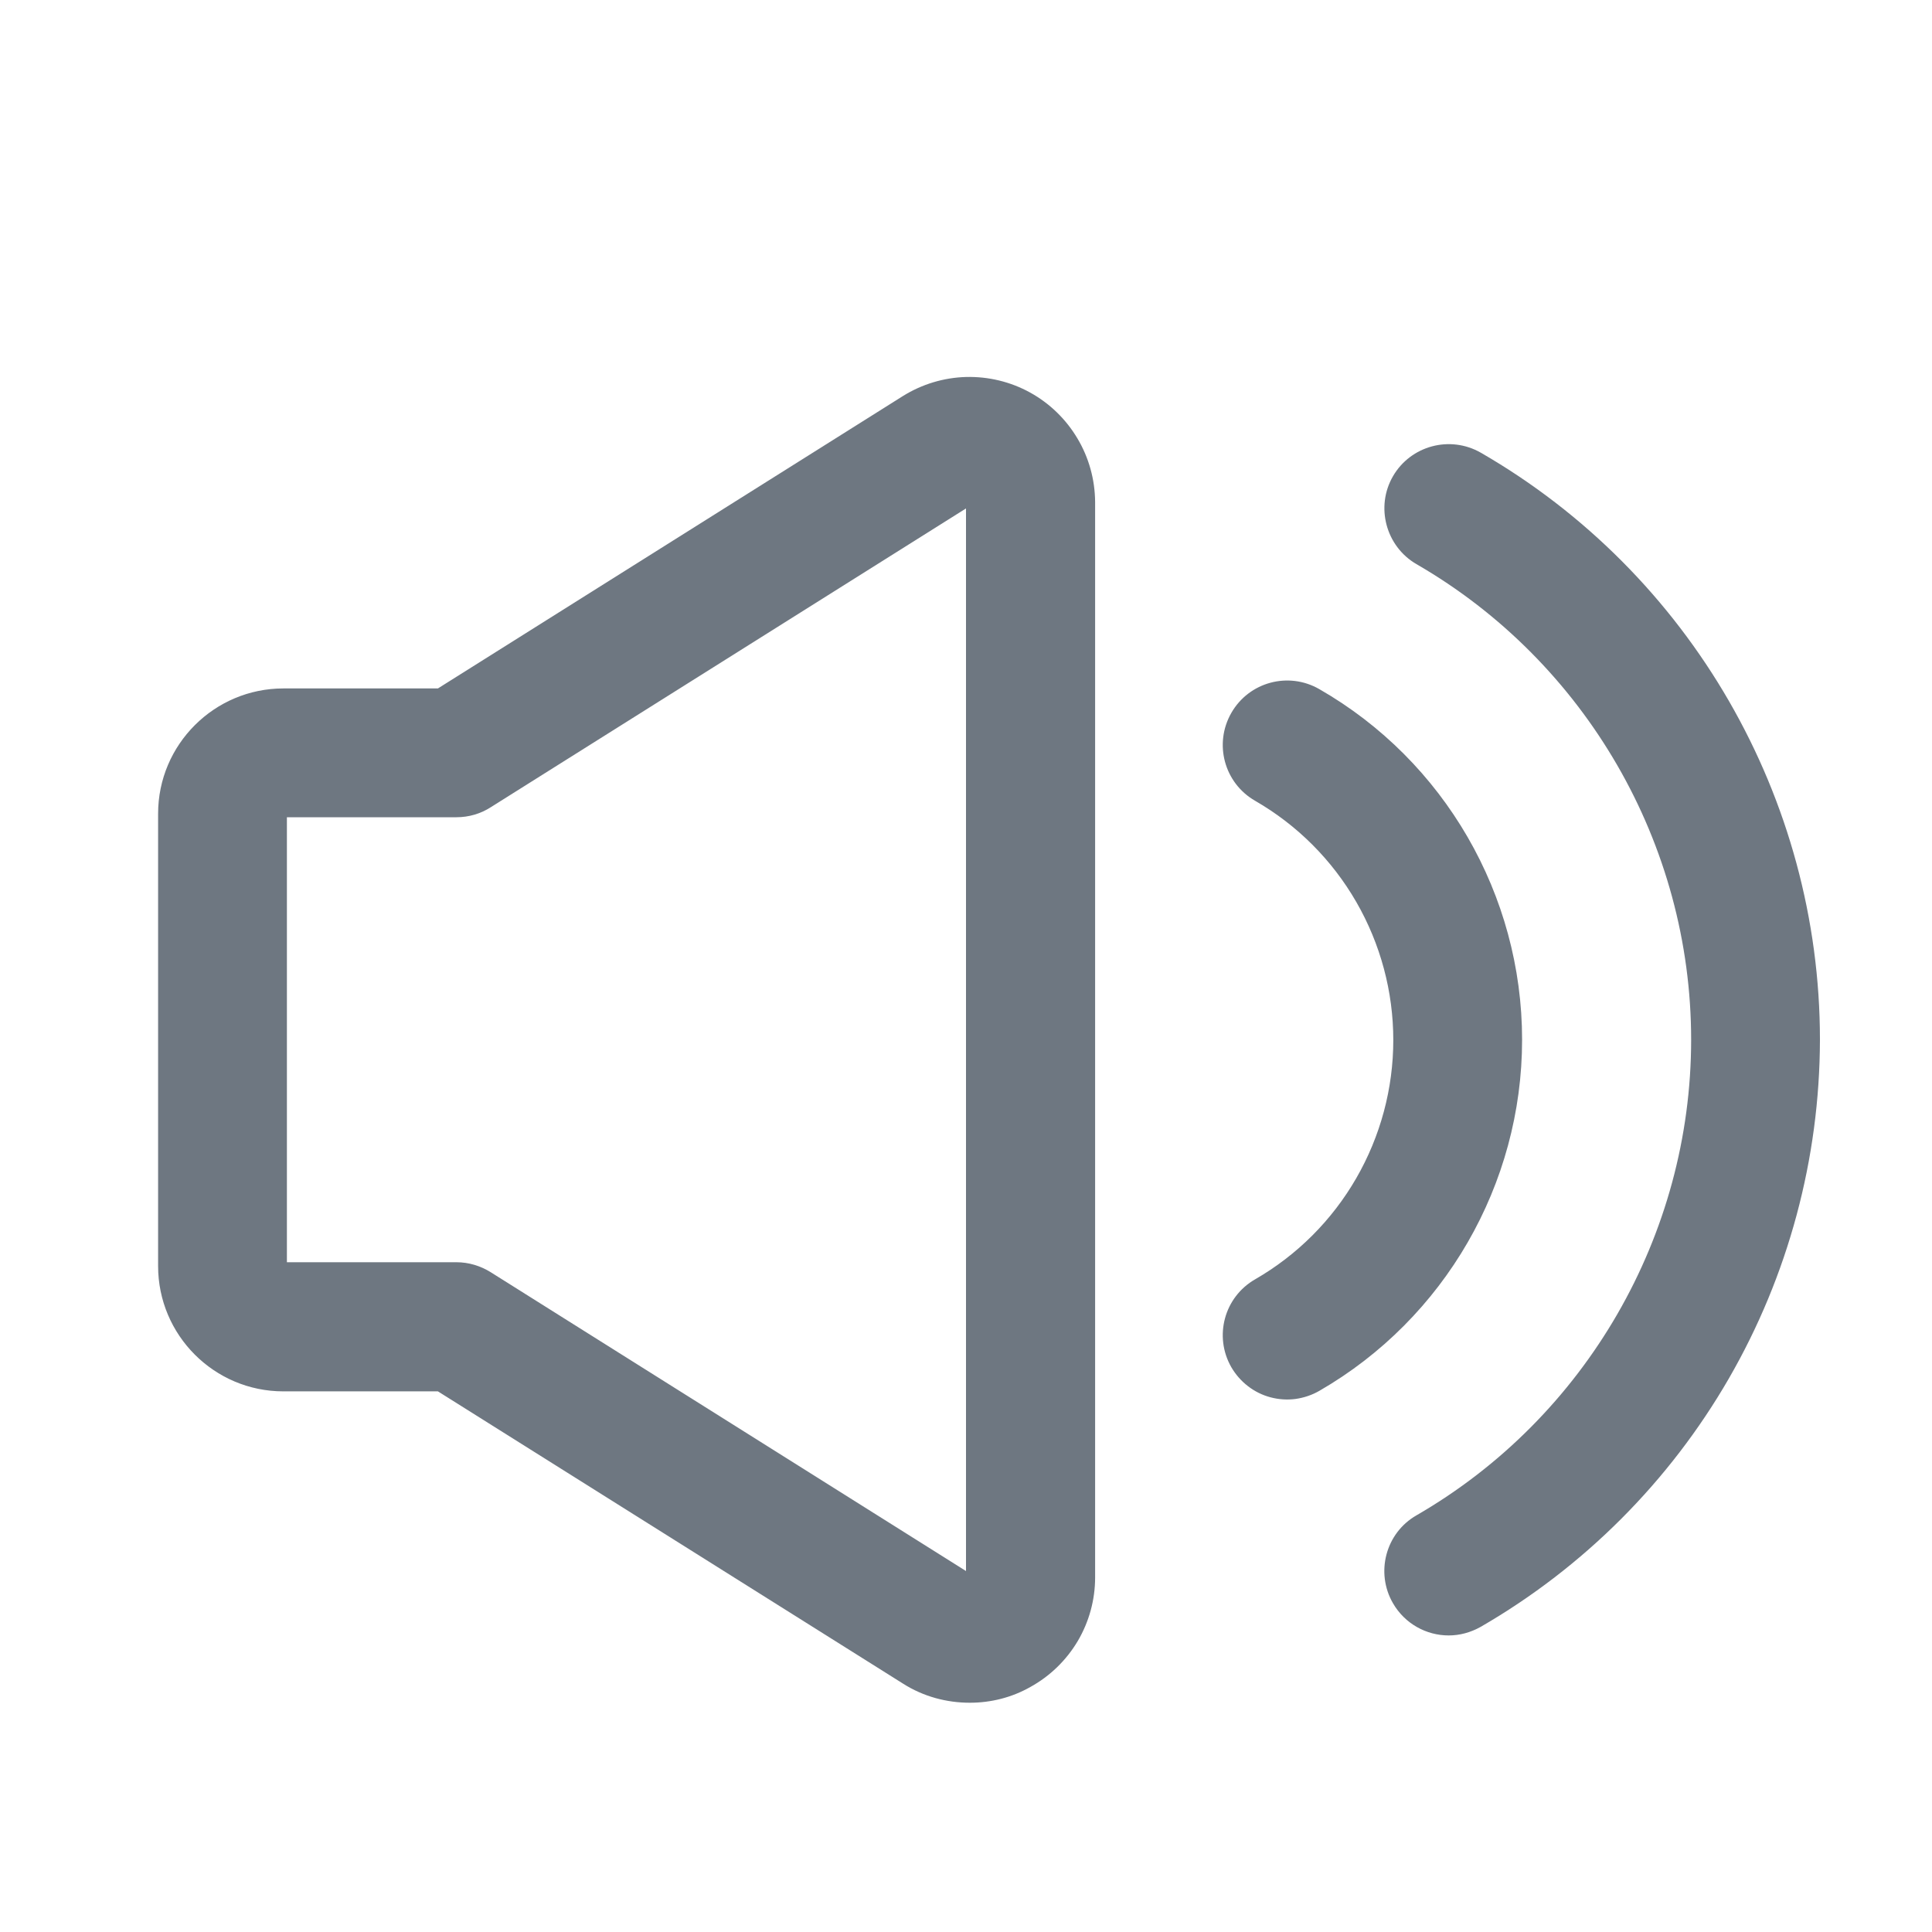<svg width="24" height="24" viewBox="0 0 24 24" fill="none" xmlns="http://www.w3.org/2000/svg">
    <path d="M12.796 4.876C12.553 4.742 12.278 4.676 12 4.683C11.722 4.691 11.452 4.773 11.216 4.92L5.44 8.552H3.52C2.664 8.552 1.964 9.248 1.964 10.108V15.728C1.964 16.584 2.66 17.284 3.52 17.284H5.44L11.22 20.916C11.472 21.076 11.76 21.152 12.048 21.152C12.308 21.152 12.568 21.088 12.8 20.956C13.043 20.822 13.246 20.625 13.388 20.386C13.529 20.147 13.604 19.874 13.604 19.596V6.236C13.602 5.958 13.527 5.685 13.384 5.446C13.242 5.207 13.039 5.01 12.796 4.876ZM12 19.516L6.096 15.804C5.968 15.724 5.82 15.68 5.672 15.68H3.564V10.152H5.672C5.824 10.152 5.972 10.108 6.096 10.028L12 6.316V19.516ZM18.908 12.916C18.908 11.12 17.944 9.452 16.388 8.56C16.004 8.34 15.516 8.472 15.296 8.856C15.076 9.24 15.208 9.728 15.592 9.948C16.114 10.249 16.547 10.682 16.848 11.204C17.149 11.726 17.308 12.318 17.308 12.92C17.308 13.522 17.149 14.114 16.848 14.636C16.547 15.158 16.114 15.591 15.592 15.892C15.208 16.112 15.076 16.6 15.296 16.984C15.349 17.075 15.419 17.155 15.502 17.219C15.586 17.284 15.681 17.331 15.783 17.358C15.885 17.385 15.991 17.392 16.096 17.378C16.2 17.363 16.301 17.329 16.392 17.276C17.944 16.38 18.908 14.712 18.908 12.916Z" fill="#6E7781"/>
    <path d="M18.396 5.624C18.012 5.404 17.524 5.536 17.304 5.916C17.084 6.296 17.216 6.788 17.596 7.008C19.7 8.224 21.008 10.488 21.008 12.916C21.008 15.344 19.7 17.608 17.596 18.824C17.212 19.044 17.084 19.536 17.304 19.916C17.452 20.172 17.72 20.316 17.996 20.316C18.132 20.316 18.268 20.28 18.396 20.208C19.675 19.468 20.737 18.404 21.476 17.125C22.215 15.845 22.605 14.394 22.608 12.916C22.608 9.916 20.996 7.124 18.396 5.624Z" fill="#6E7781"/>
    </svg>
    